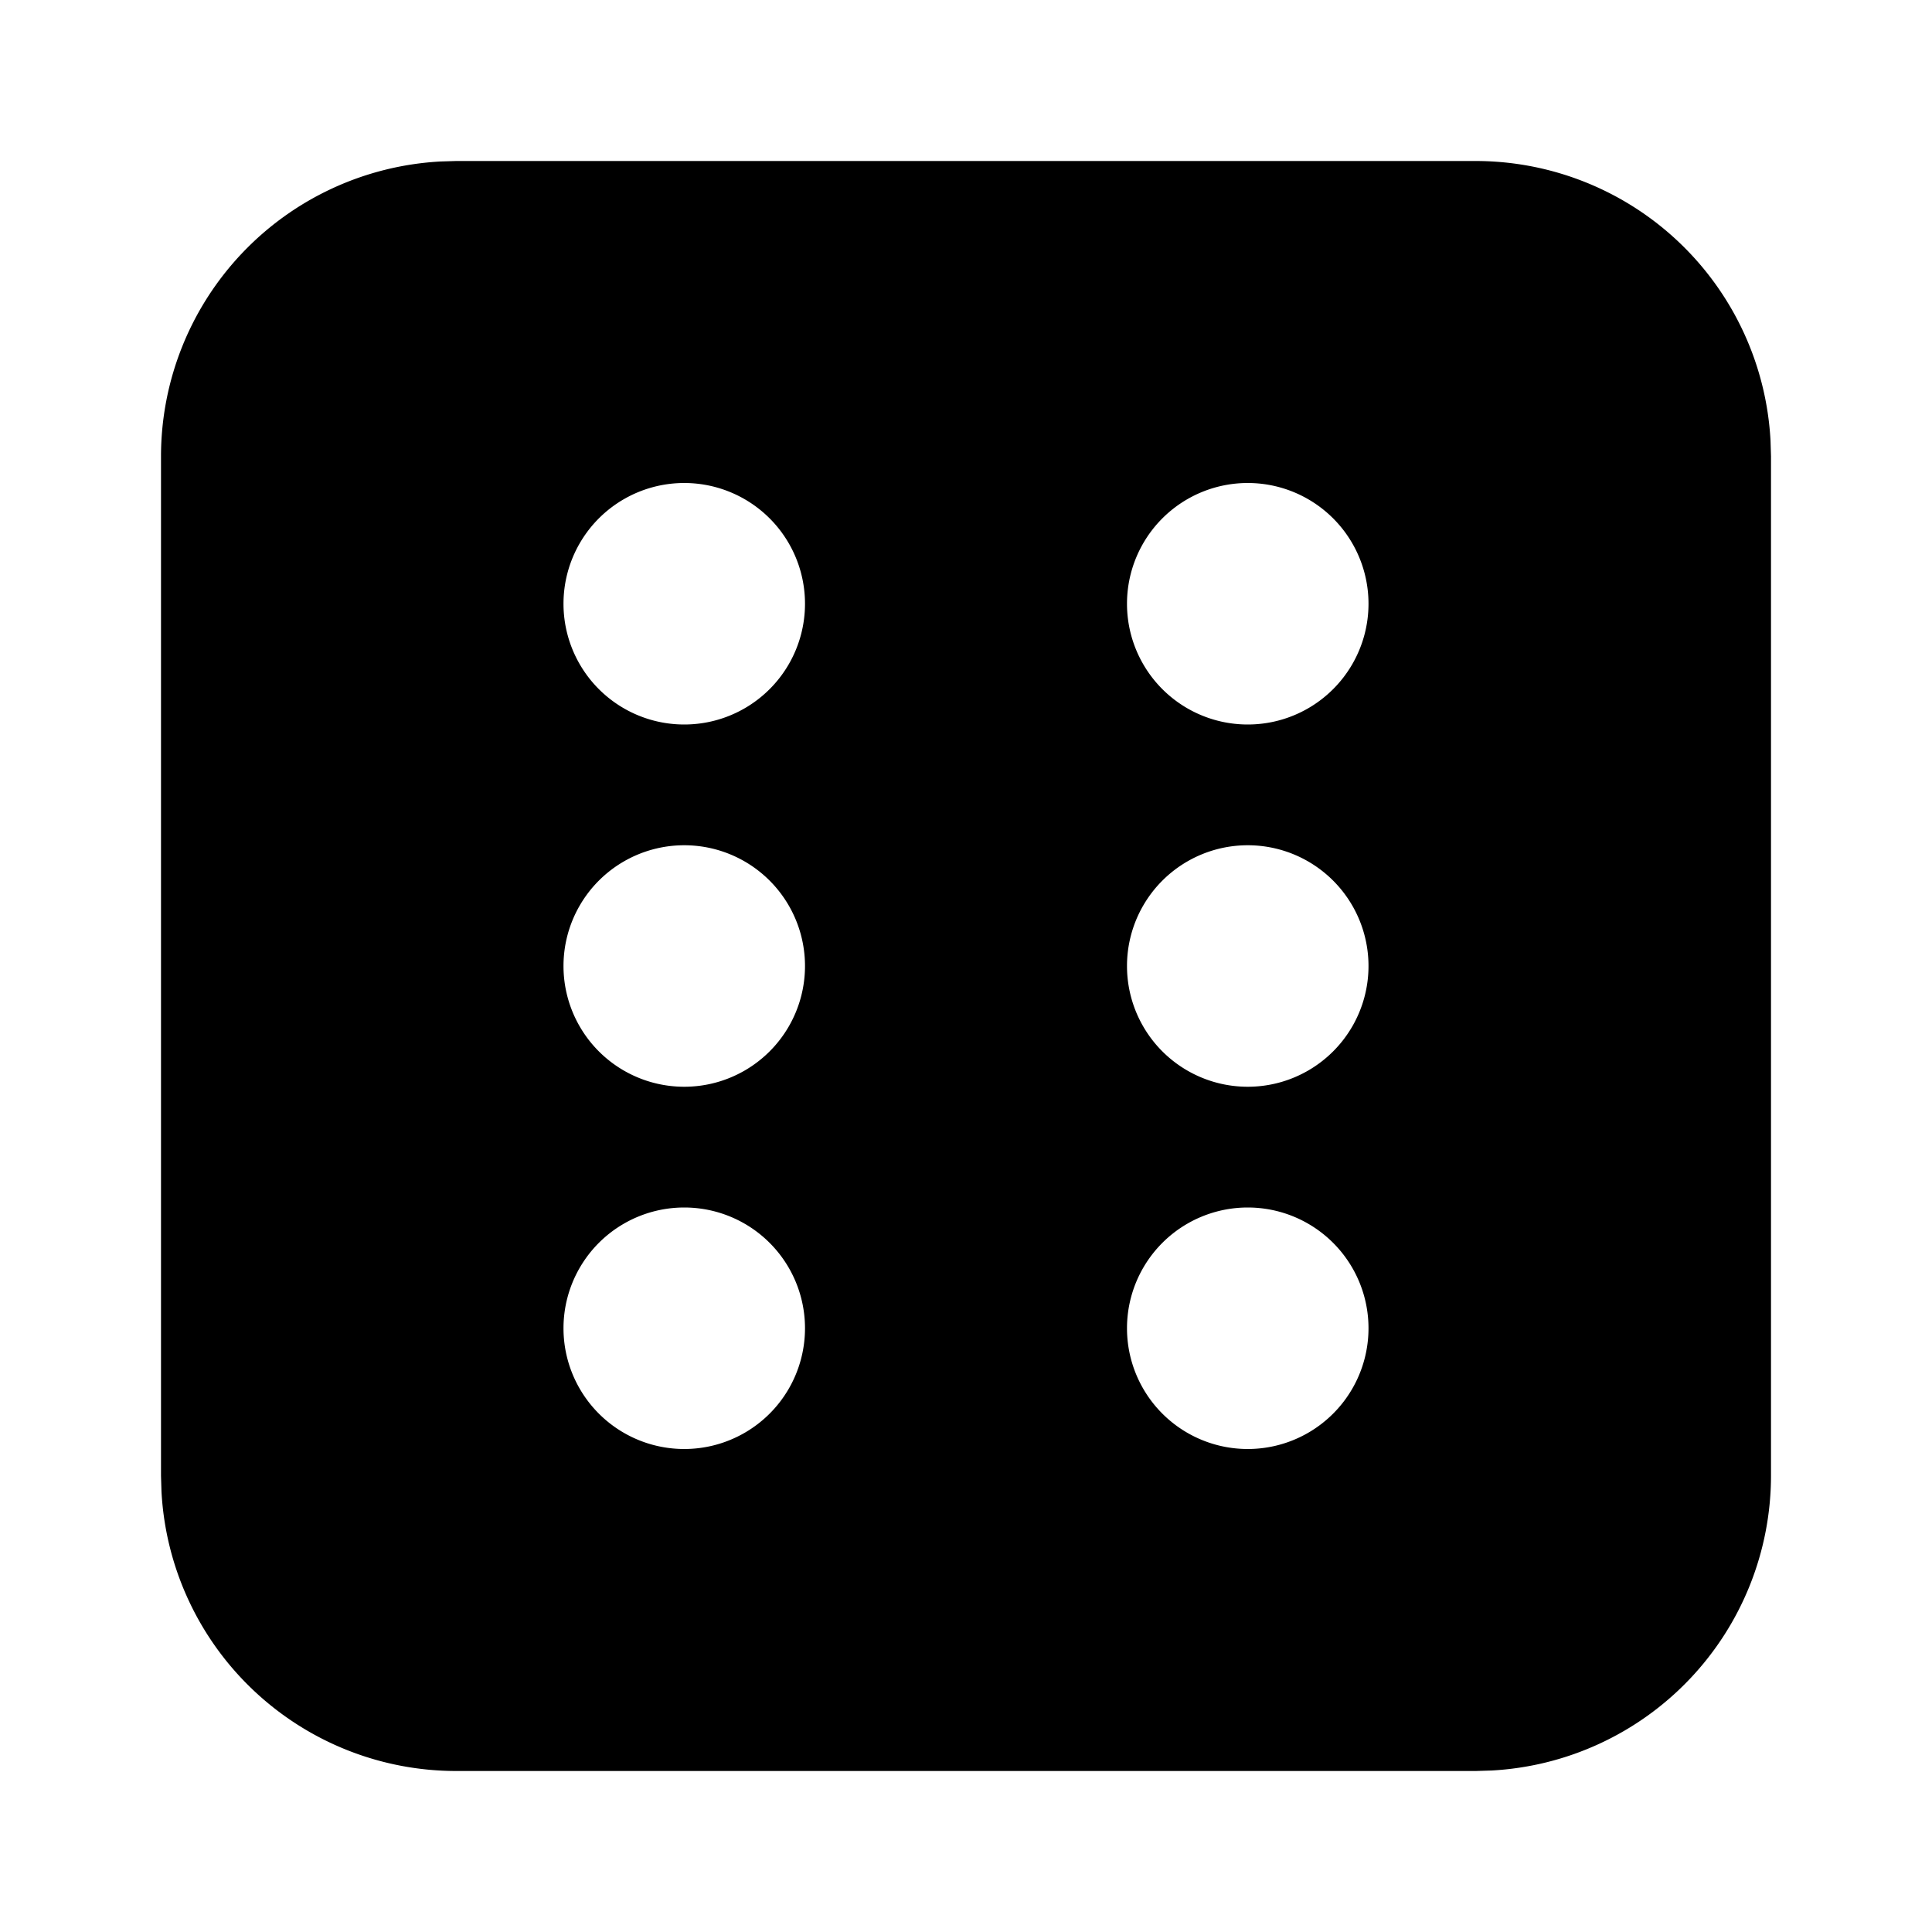 <svg xmlns="http://www.w3.org/2000/svg" width="24" height="24" viewBox="0 0 24 24"><path d="m5.668 2-.195.006A3.67 3.67 0 0 0 2 5.668v12.664l.006.195A3.667 3.667 0 0 0 5.668 22h12.664l.195-.006A3.67 3.67 0 0 0 22 18.332V5.668l-.006-.195A3.67 3.67 0 0 0 18.332 2zM8.5 6a1.5 1.5 0 0 1 0 3 1.5 1.5 0 0 1 0-3zm7 0a1.5 1.5 0 0 1 0 3 1.5 1.5 0 0 1 0-3zm-7 4.5a1.5 1.5 0 0 1 0 3 1.5 1.5 0 0 1 0-3zm7 0a1.5 1.5 0 0 1 0 3 1.5 1.5 0 0 1 0-3zm-7 4.5a1.5 1.5 0 0 1 0 3 1.5 1.5 0 0 1 0-3zm7 0a1.5 1.5 0 0 1 0 3 1.5 1.5 0 0 1 0-3z"/></svg>